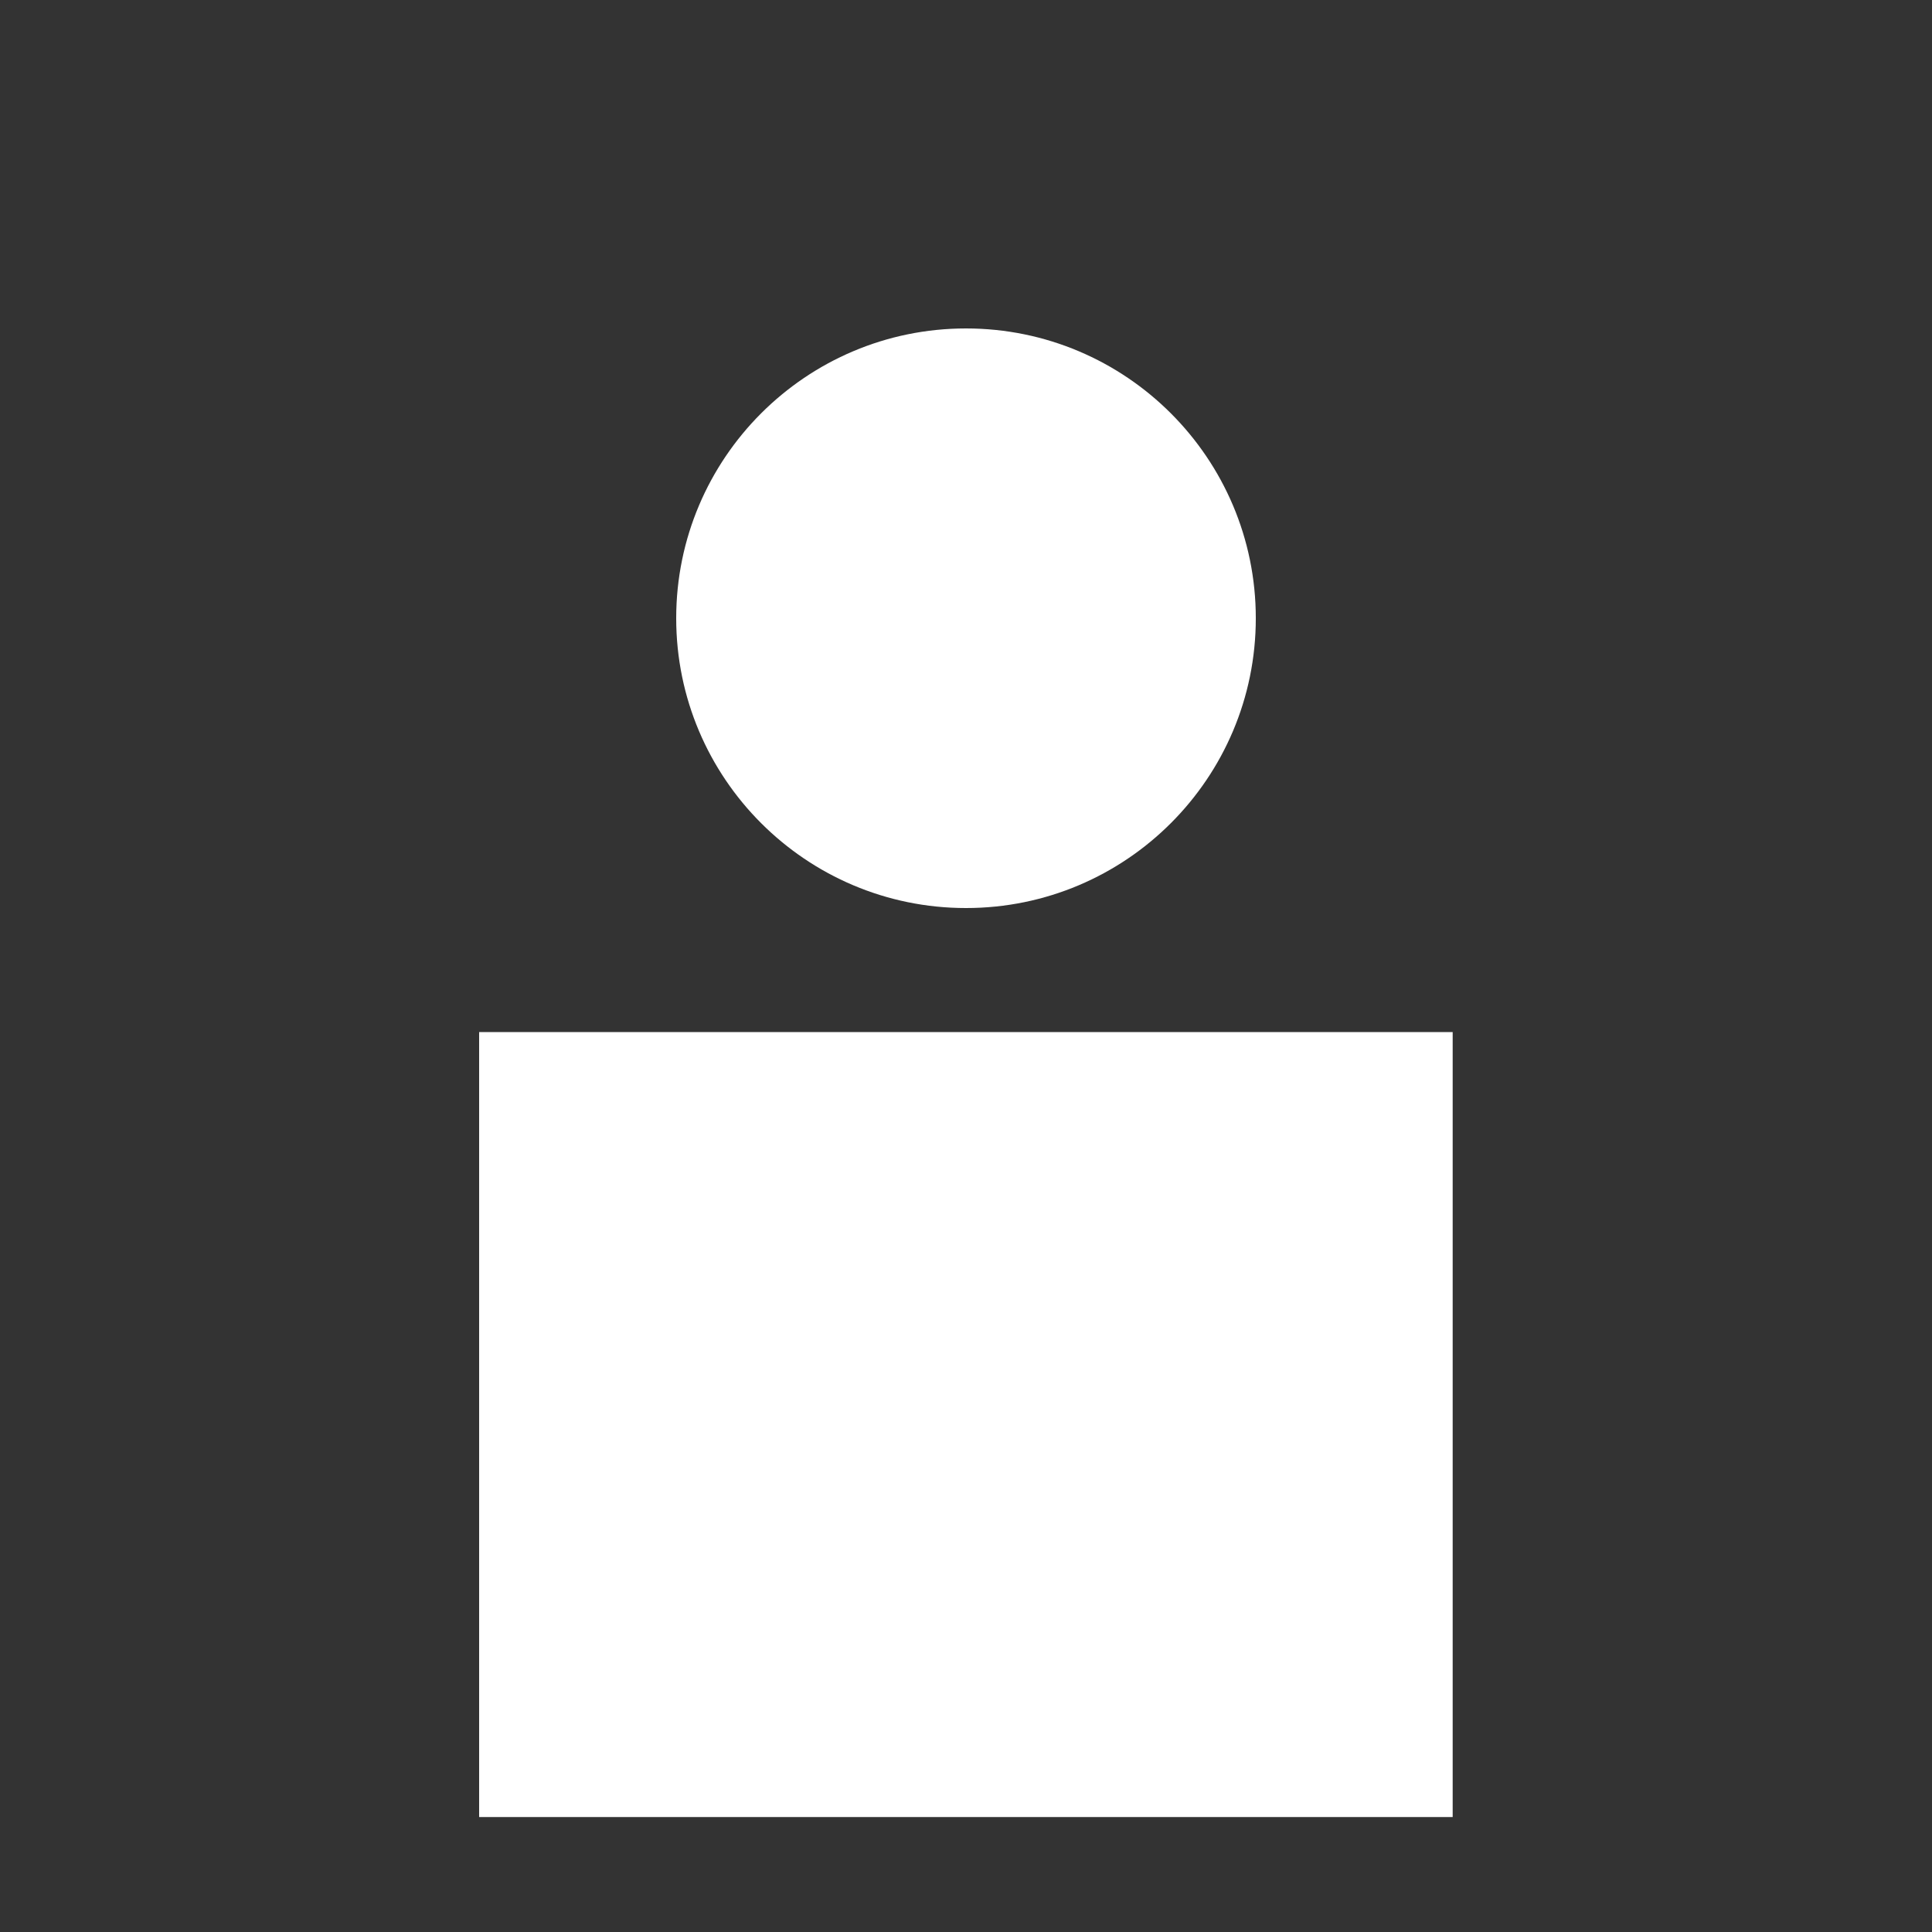 <?xml version="1.0" encoding="UTF-8"?>
<svg xmlns="http://www.w3.org/2000/svg" xml:space="preserve" width="100px" height="100px" version="1.1" style="shape-rendering:geometricPrecision; text-rendering:geometricPrecision; image-rendering:optimizeQuality; fill-rule:evenodd; clip-rule:evenodd"
viewBox="0 0 100 100">
 <rect x="0" y="0" width="100" height="100" fill="#333333" stroke="none"/>
 <defs>
  <style type="text/css">
  </style>
 </defs>
 <g id="Слой_x0020_1" fill="#fff">
  <path class="fil0"  d="M50 17c8.28,0 15,6.72 15,15 0,8.28 -6.72,15 -15,15 -8.28,0 -15,-6.72 -15,-15 0,-8.28 6.72,-15 15,-15z"/>
  <rect class="fil0" x="24.8" y="53.42" width="50.39" height="40.63"/>
 </g>
</svg>
